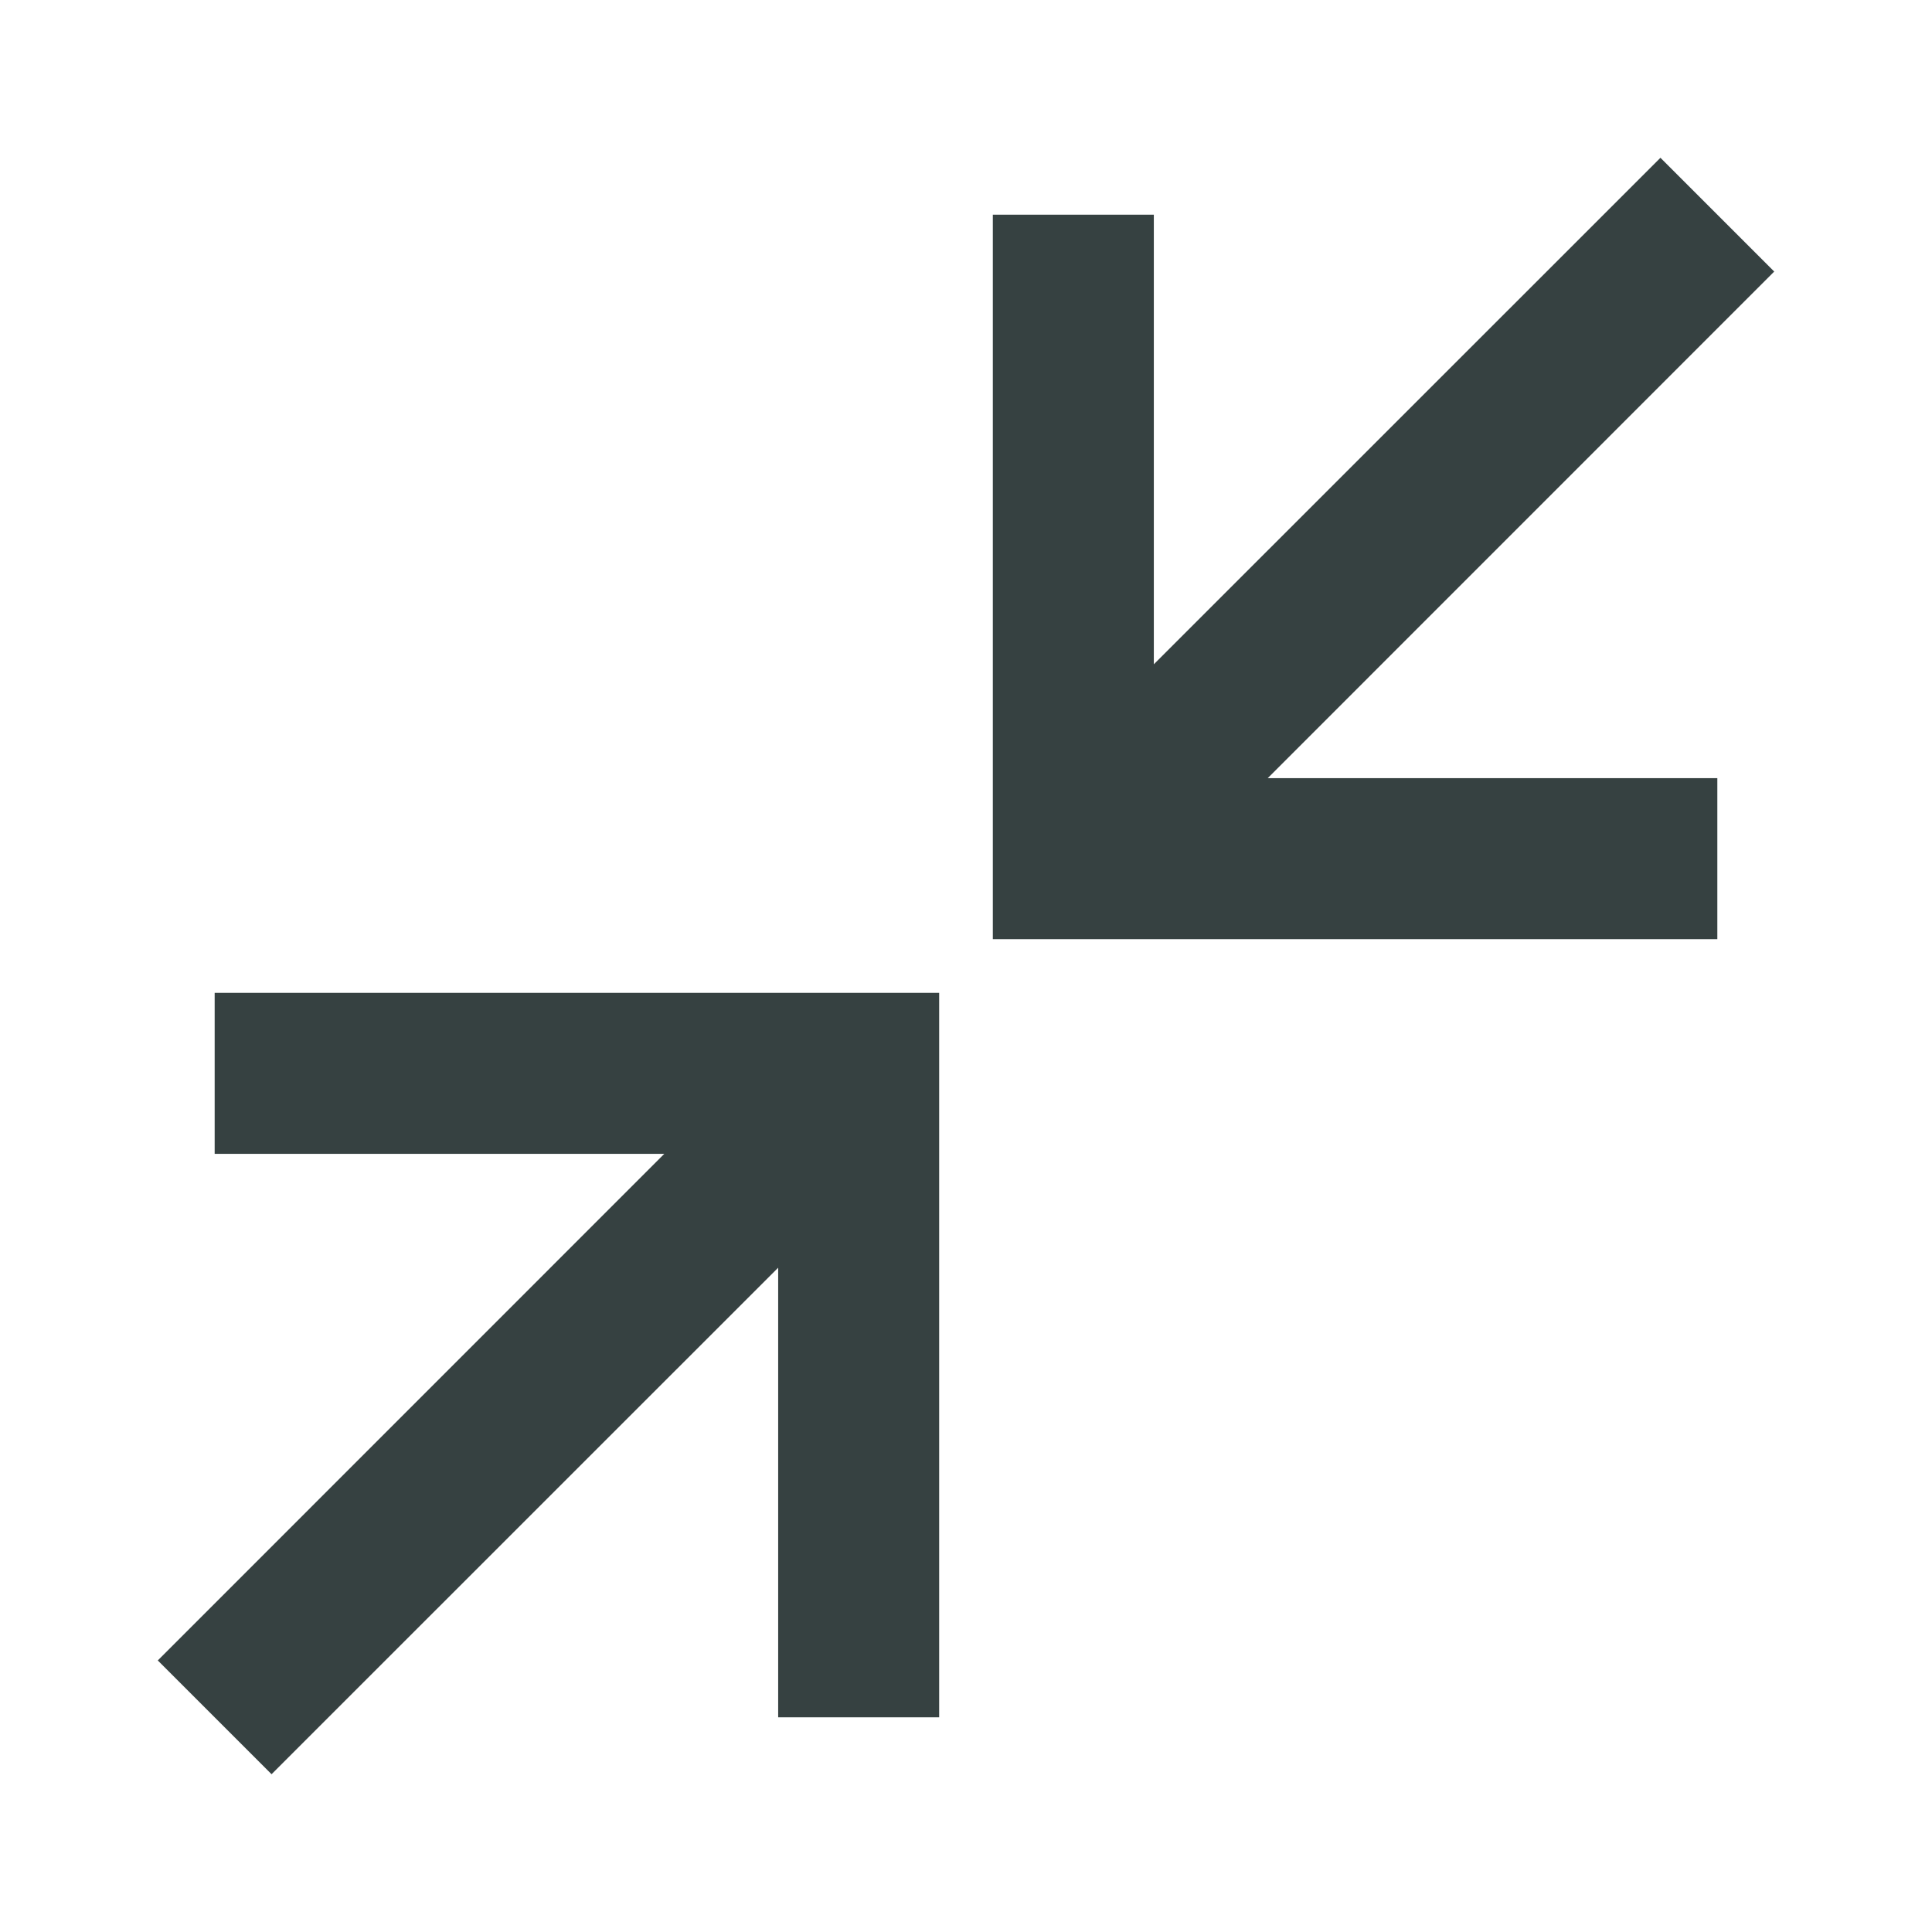 <svg width="18" height="18" viewBox="0 0 18 18" fill="none" xmlns="http://www.w3.org/2000/svg">
<path d="M16.53 2.53L11.811 7.25L16 7.25L16 8.75L9.25 8.75L9.25 2L10.75 2L10.75 6.189L15.47 1.47L16.53 2.53Z" fill="#364141"/>
<path d="M1.47 15.47L6.189 10.75L2 10.75L2 9.25L8.75 9.25L8.75 16L7.25 16L7.25 11.811L2.53 16.53L1.47 15.47Z" fill="#364141"/>
</svg>
